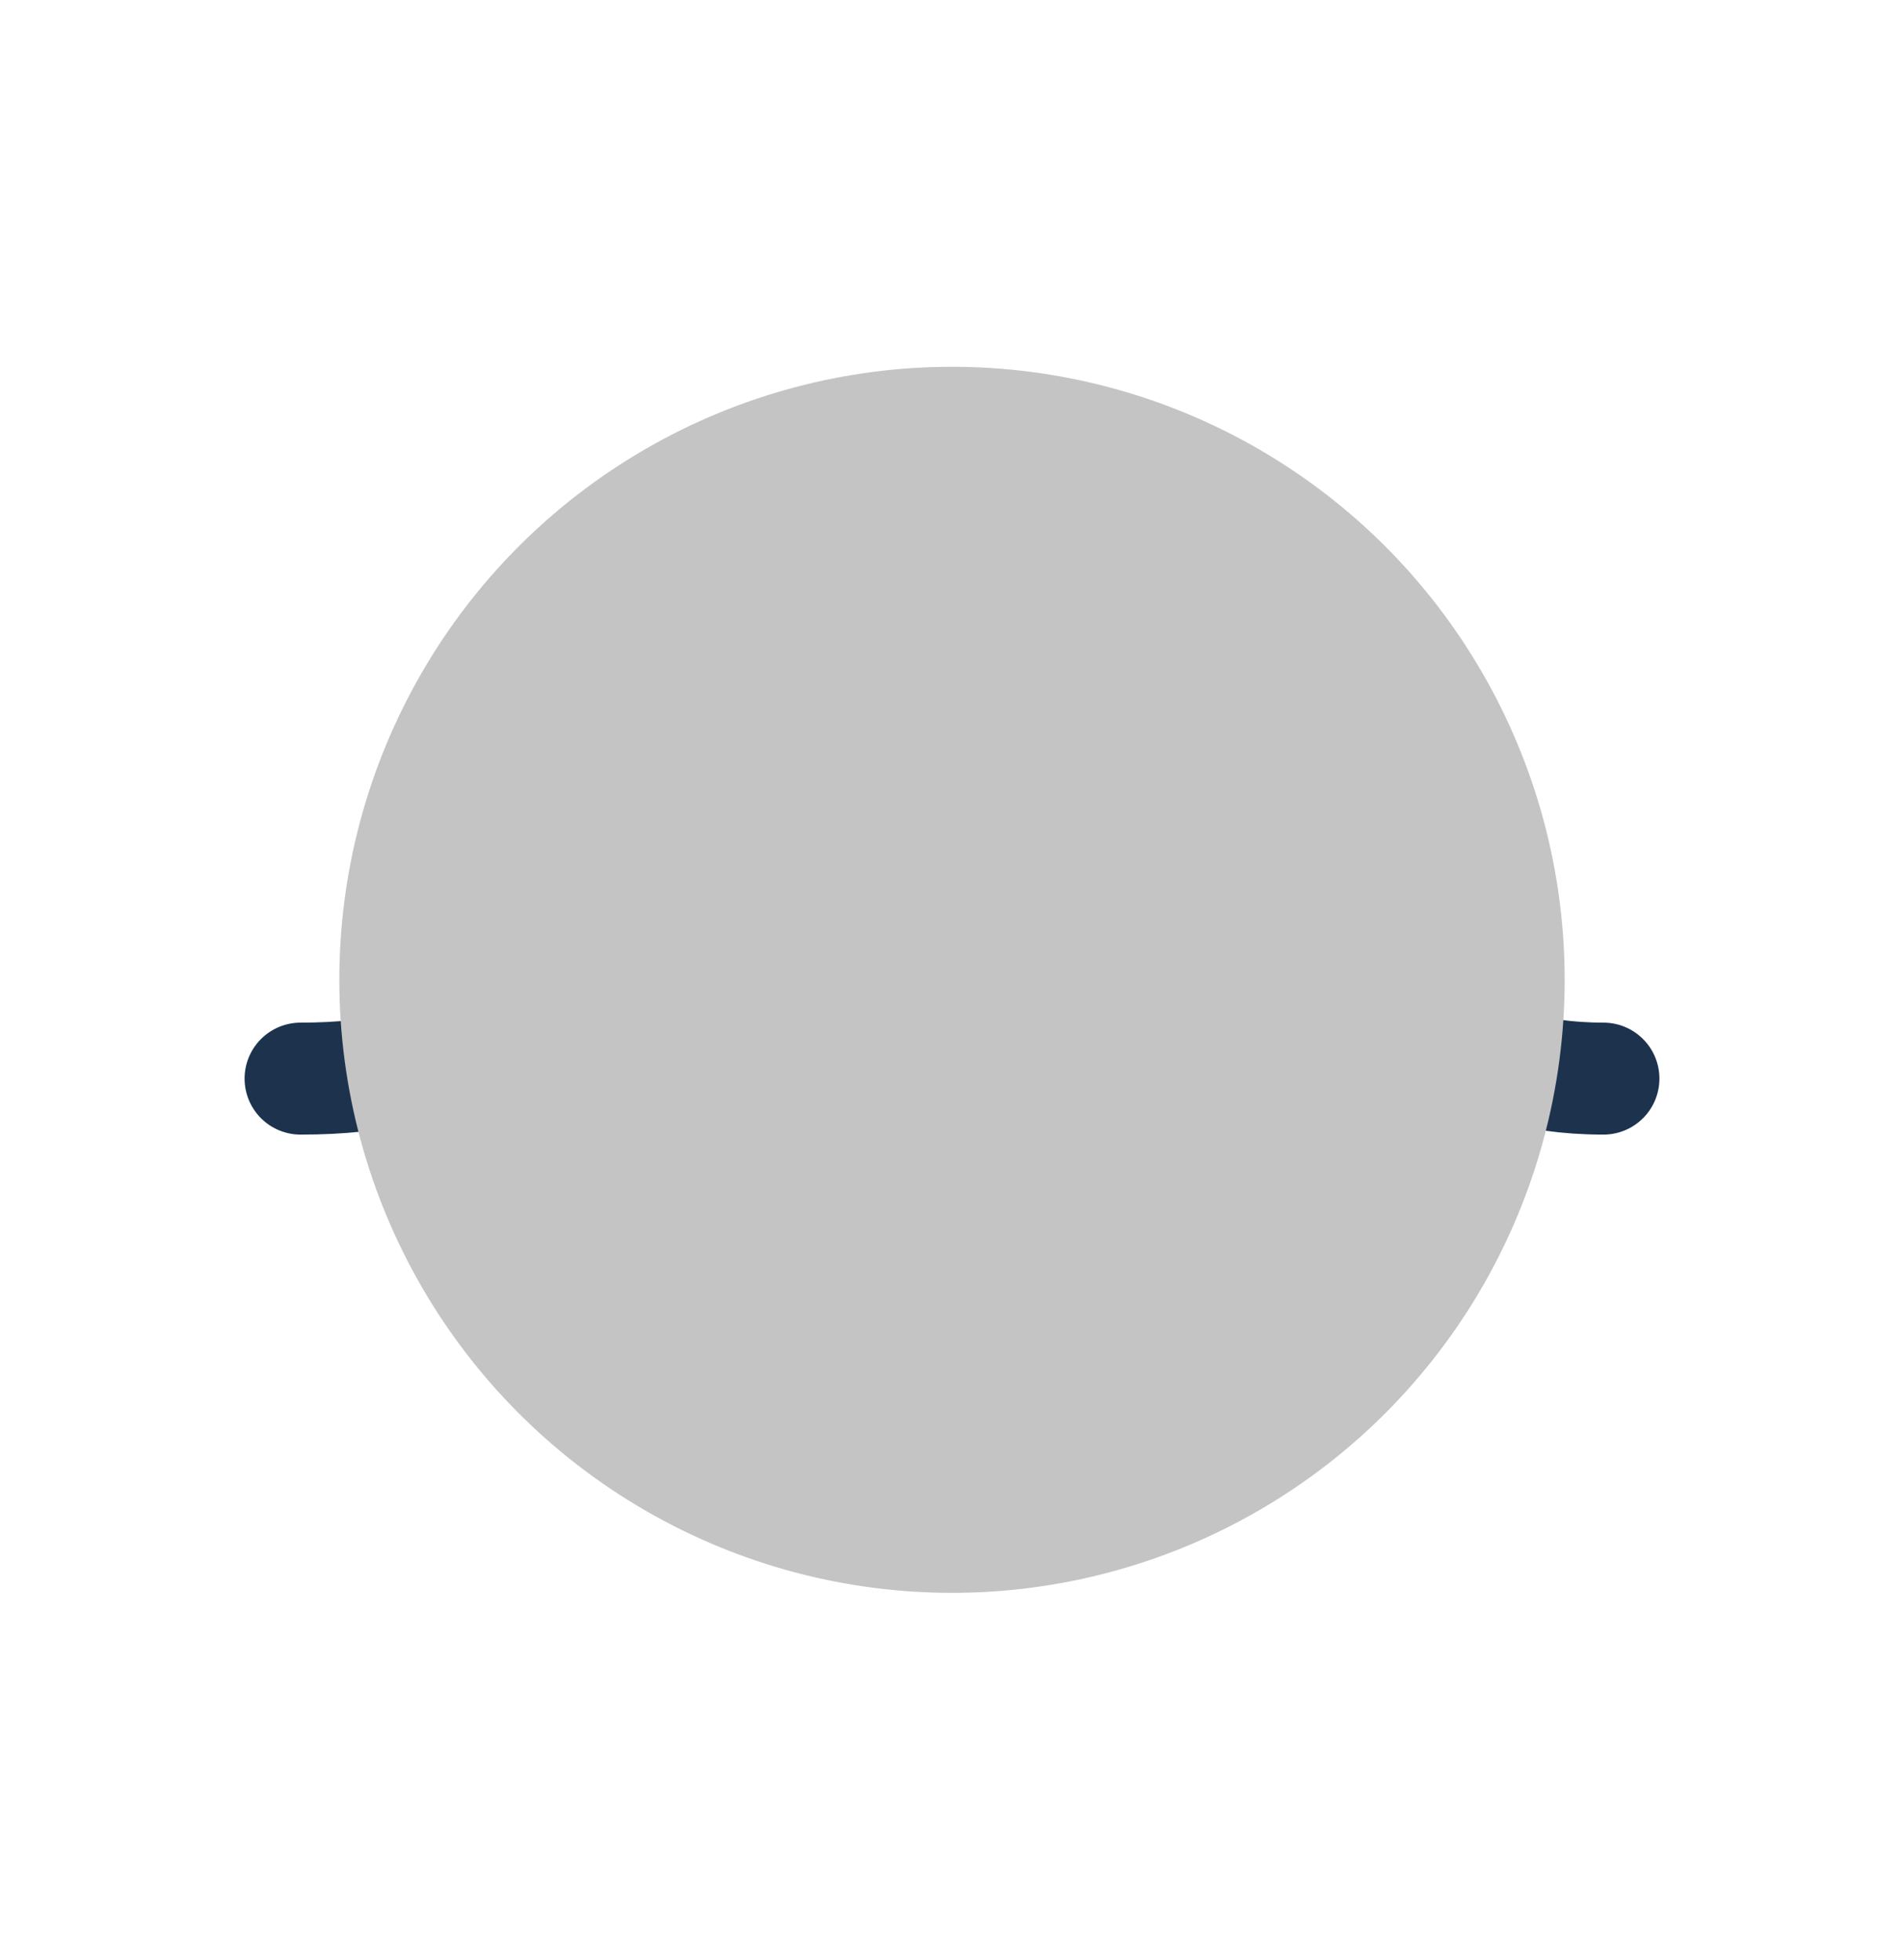 <svg width="68" height="70" viewBox="0 0 68 70" fill="none" xmlns="http://www.w3.org/2000/svg">
<g id="ocean-clip">
<path id="wave1" d="M10.735 38.529C16.558 38.529 17.558 36.392 20.252 33.698C22.945 31.004 26.059 31.306 27.279 31.794C26.742 31.746 25.727 32.058 25.962 33.698C26.254 35.748 28.791 38.529 34 38.529" stroke="#1D334D" stroke-width="4" stroke-linecap="round" stroke-linejoin="round"/>
<path id="wave2" d="M34 38.529C39.823 38.529 40.823 36.392 43.517 33.698C46.211 31.004 49.325 31.306 50.545 31.794C50.008 31.746 48.993 32.058 49.227 33.698C49.52 35.748 52.056 38.529 57.265 38.529" stroke="#1D334D" stroke-width="4" stroke-linecap="round" stroke-linejoin="round"/>
<ellipse id="clipping-mask" cx="34" cy="35" rx="21.881" ry="21.898" fill="#C4C4C4"/>
</g>
</svg>
